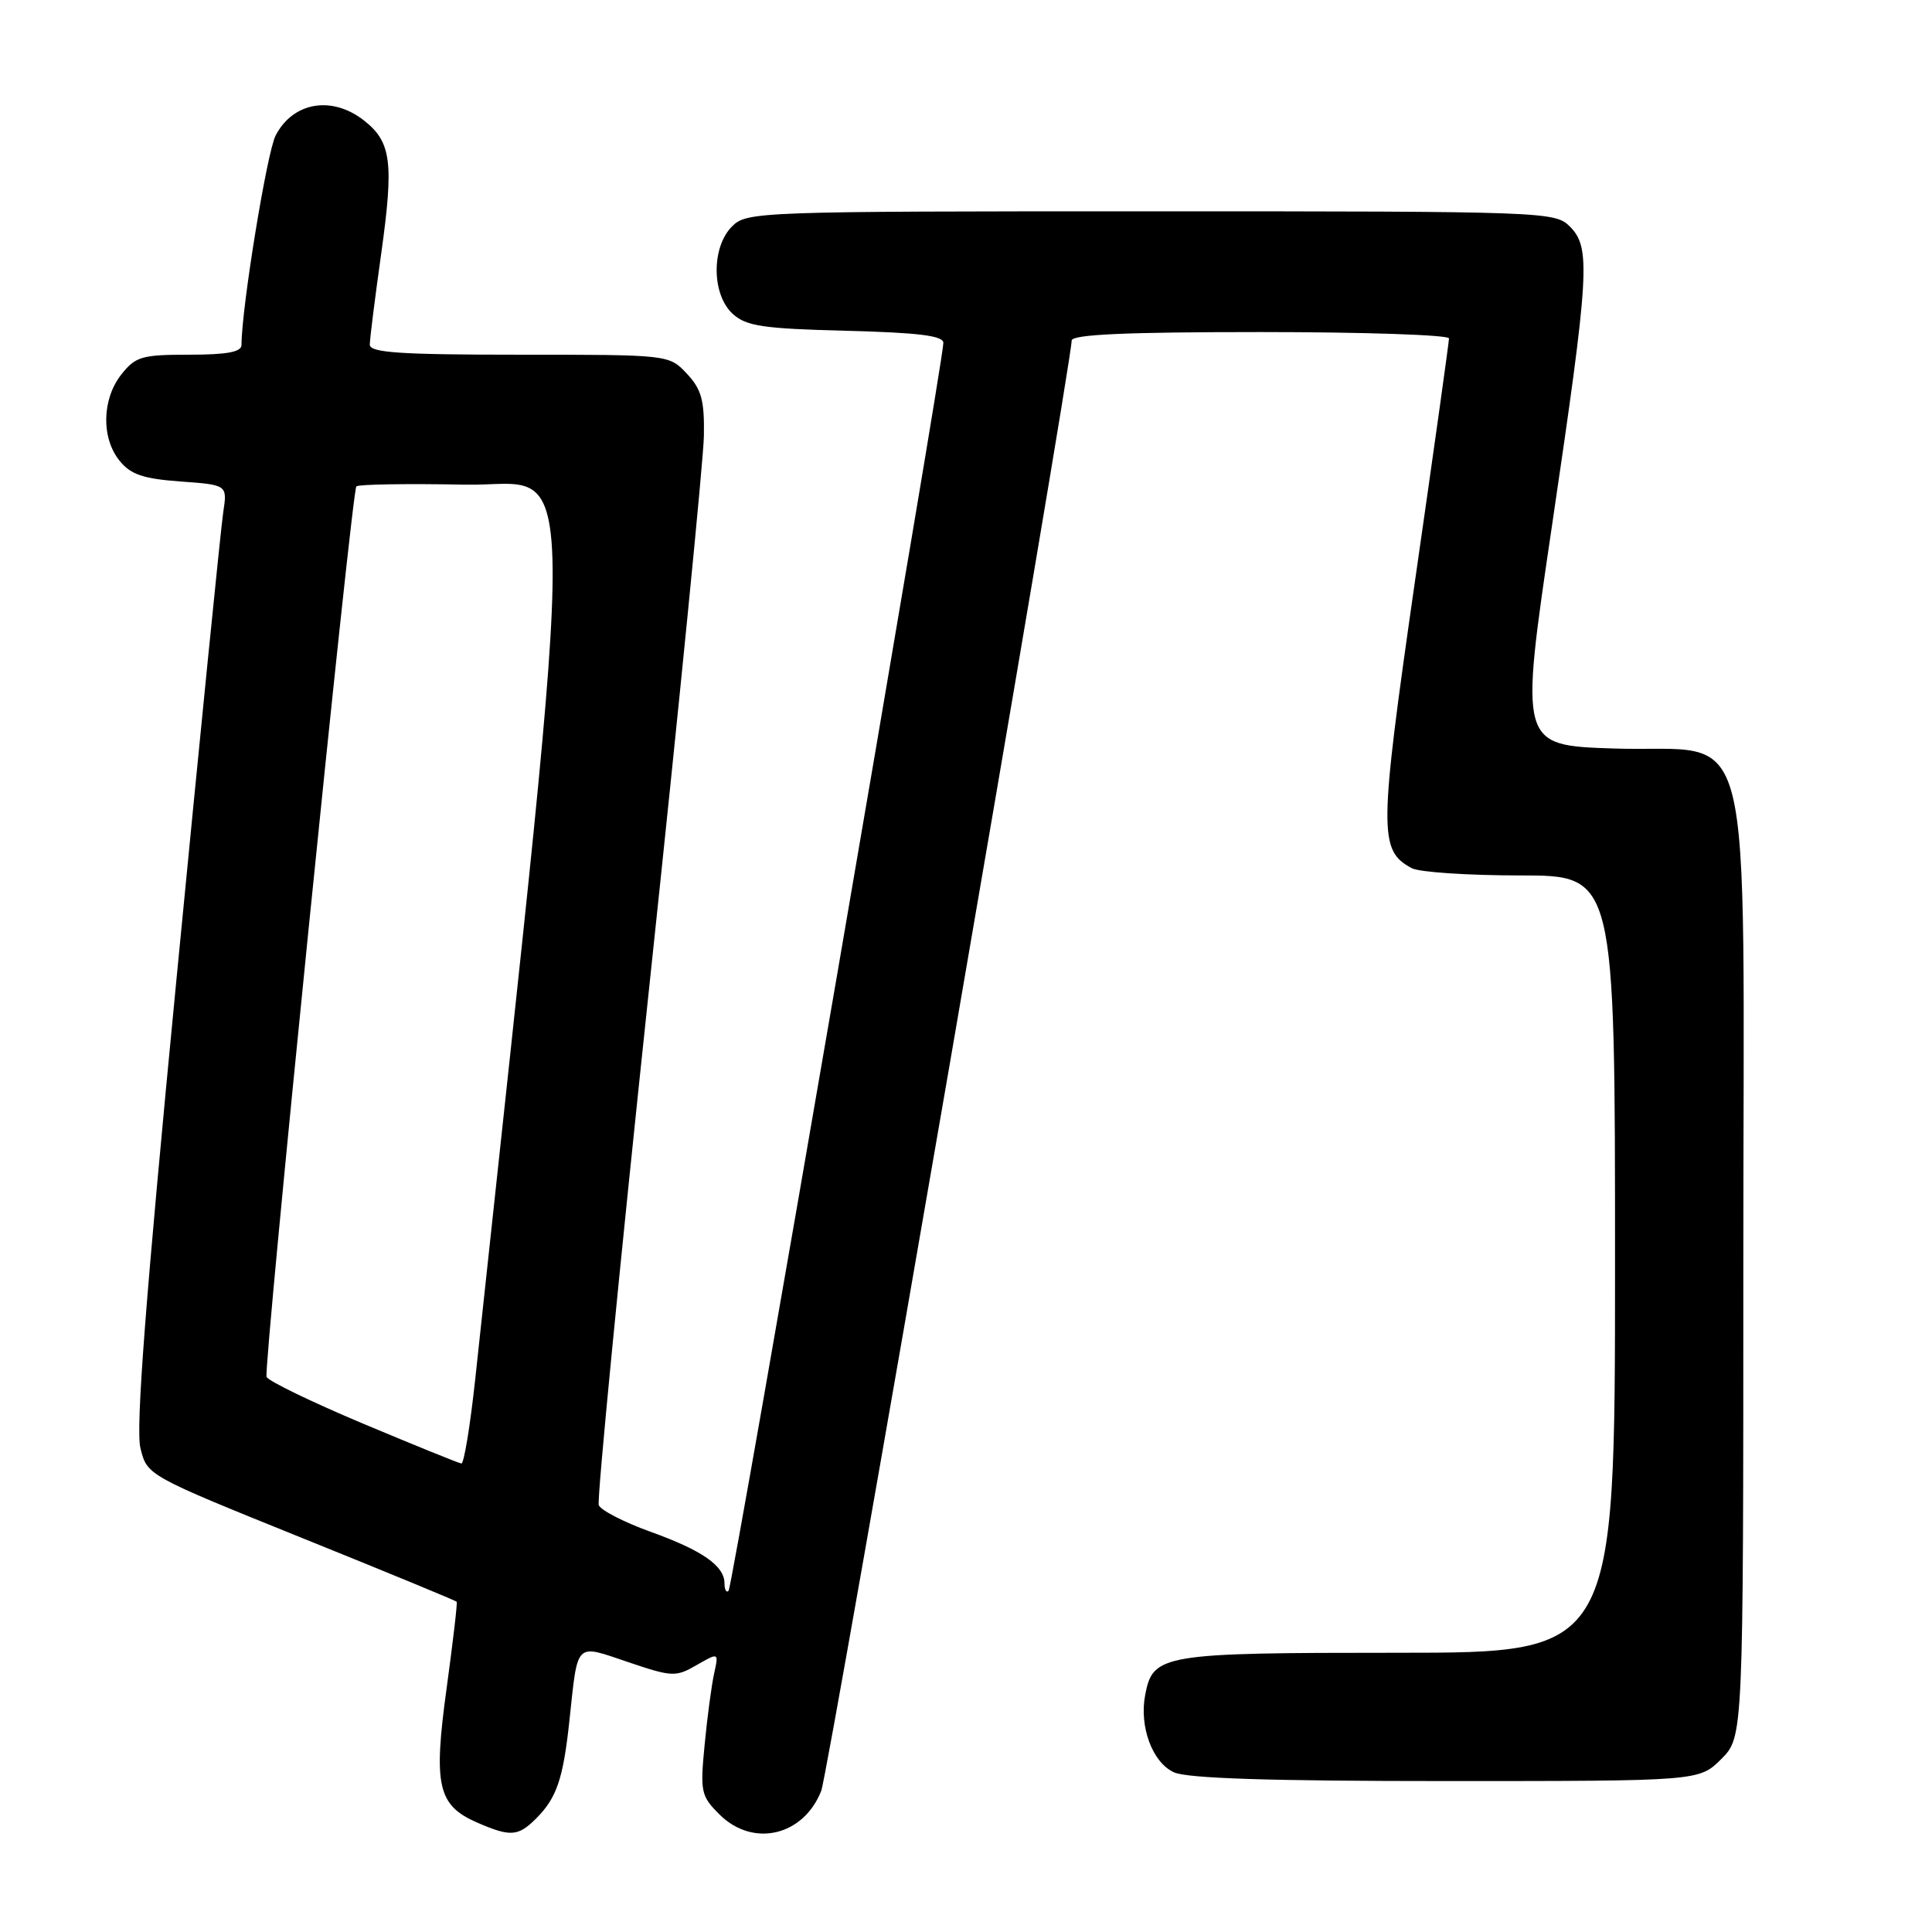 <?xml version="1.0" encoding="UTF-8" standalone="no"?>
<!DOCTYPE svg PUBLIC "-//W3C//DTD SVG 1.1//EN" "http://www.w3.org/Graphics/SVG/1.1/DTD/svg11.dtd" >
<svg xmlns="http://www.w3.org/2000/svg" xmlns:xlink="http://www.w3.org/1999/xlink" version="1.1" viewBox="0 0 256 256">
 <g >
 <path fill="currentColor"
d=" M 71.04 240.96 C 73.77 238.23 74.62 235.72 75.45 228.00 C 76.59 217.38 76.13 217.84 83.24 220.24 C 89.07 222.21 89.54 222.23 92.31 220.63 C 95.24 218.95 95.24 218.95 94.63 221.73 C 94.29 223.25 93.72 227.50 93.37 231.16 C 92.76 237.41 92.88 237.98 95.32 240.41 C 99.75 244.84 106.46 243.30 108.82 237.29 C 109.77 234.89 142.00 48.21 142.00 45.13 C 142.00 44.32 149.10 44.00 167.00 44.00 C 180.75 44.00 192.00 44.38 192.00 44.84 C 192.00 45.30 189.97 59.81 187.48 77.09 C 182.71 110.30 182.68 112.69 187.07 115.04 C 188.06 115.57 194.52 116.00 201.43 116.00 C 214.00 116.00 214.00 116.00 214.00 167.50 C 214.00 219.00 214.00 219.00 185.22 219.00 C 153.90 219.00 152.77 219.19 151.74 224.60 C 150.94 228.79 152.70 233.54 155.55 234.84 C 157.32 235.65 168.33 236.00 191.62 236.00 C 225.15 236.00 225.15 236.00 228.08 233.08 C 231.00 230.15 231.00 230.15 231.00 167.63 C 231.00 92.31 232.89 99.82 213.80 99.18 C 201.34 98.77 201.34 98.77 205.65 69.63 C 210.62 35.99 210.81 32.81 208.00 30.00 C 206.05 28.05 204.67 28.00 152.50 28.00 C 100.33 28.00 98.95 28.05 97.00 30.00 C 94.24 32.76 94.29 39.05 97.10 41.60 C 98.89 43.22 101.11 43.55 112.10 43.83 C 121.77 44.08 125.00 44.48 125.00 45.44 C 125.00 48.00 97.08 210.26 96.54 210.79 C 96.25 211.09 96.00 210.65 96.00 209.82 C 96.00 207.48 93.08 205.44 86.15 202.95 C 82.66 201.69 79.60 200.11 79.34 199.44 C 79.08 198.76 82.09 167.90 86.02 130.86 C 89.96 93.81 93.22 60.92 93.27 57.76 C 93.35 53.03 92.95 51.58 91.01 49.51 C 88.65 47.00 88.65 47.00 68.83 47.00 C 53.03 47.00 49.00 46.73 49.00 45.67 C 49.00 44.94 49.68 39.52 50.51 33.62 C 52.20 21.53 51.86 18.82 48.25 15.98 C 43.99 12.63 38.83 13.50 36.52 17.96 C 35.37 20.18 32.00 40.88 32.00 45.71 C 32.00 46.64 30.07 47.00 25.07 47.00 C 18.78 47.00 17.96 47.24 16.07 49.63 C 13.50 52.90 13.40 58.04 15.85 61.06 C 17.32 62.88 18.98 63.44 23.92 63.80 C 30.13 64.25 30.13 64.25 29.58 67.88 C 29.27 69.87 26.48 97.77 23.37 129.89 C 19.30 171.92 17.96 189.29 18.61 191.89 C 19.50 195.50 19.50 195.50 39.90 203.74 C 51.13 208.27 60.40 212.09 60.51 212.24 C 60.63 212.38 60.02 217.54 59.18 223.70 C 57.40 236.62 58.00 239.23 63.25 241.51 C 67.64 243.42 68.66 243.34 71.04 240.96 Z  M 48.06 188.62 C 41.22 185.74 35.49 182.96 35.32 182.44 C 34.90 181.13 46.60 65.07 47.22 64.45 C 47.50 64.17 54.00 64.07 61.66 64.22 C 76.92 64.53 76.80 53.72 62.97 182.75 C 62.30 188.94 61.48 193.97 61.13 193.92 C 60.78 193.88 54.90 191.49 48.06 188.62 Z "/>
</g>
</svg>